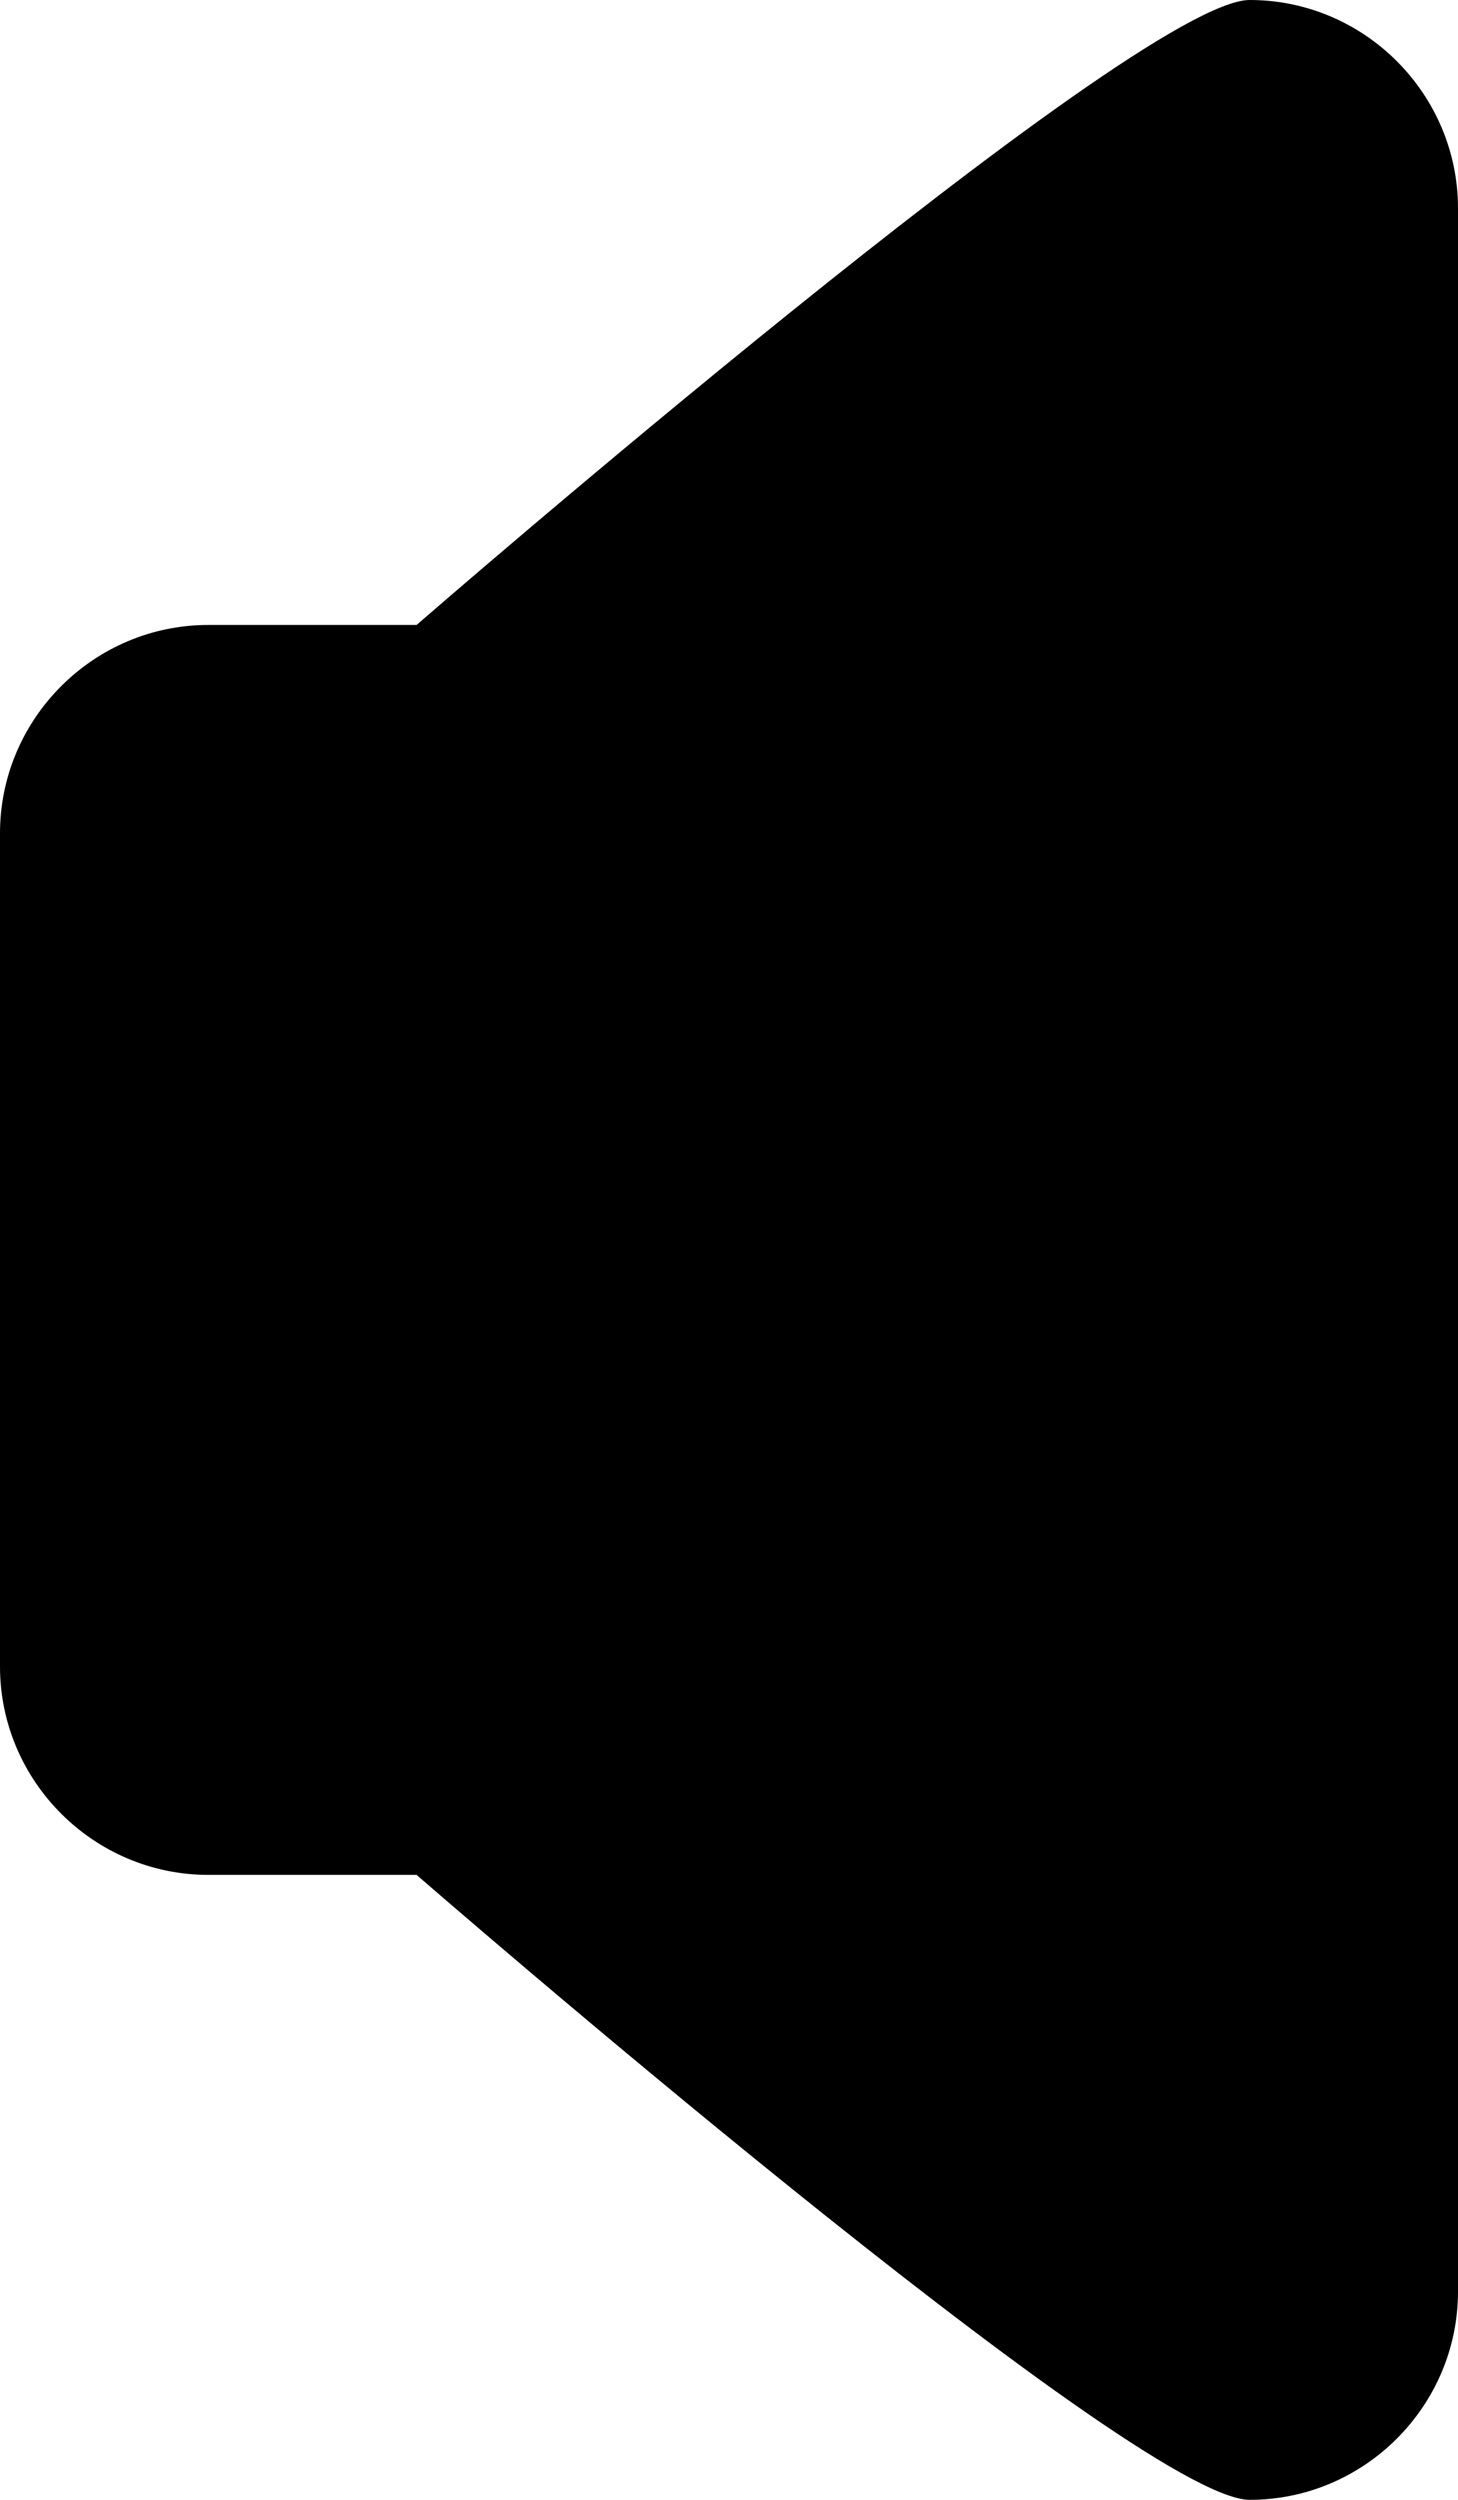 <?xml version="1.0" encoding="utf-8"?>
<!-- Generator: Adobe Illustrator 23.0.0, SVG Export Plug-In . SVG Version: 6.00 Build 0)  -->
<svg version="1.1" id="Layer_1" xmlns="http://www.w3.org/2000/svg" xmlns:xlink="http://www.w3.org/1999/xlink" x="0px" y="0px"
	 viewBox="0 0 28 48" style="enable-background:new 0 0 28 48;" xml:space="preserve">
<style type="text/css">
	.st0{fill-rule:evenodd;clip-rule:evenodd;}
</style>
<path class="st0" d="M24,0C21.8,0,8,12,8,12v0H4c-2.2,0-4,1.8-4,4v16c0,2.2,1.8,4,4,4h4c0,0,13.8,12,16,12c2.2,0,4-1.8,4-4V4
	C28,1.8,26.2,0,24,0z"/>
</svg>
